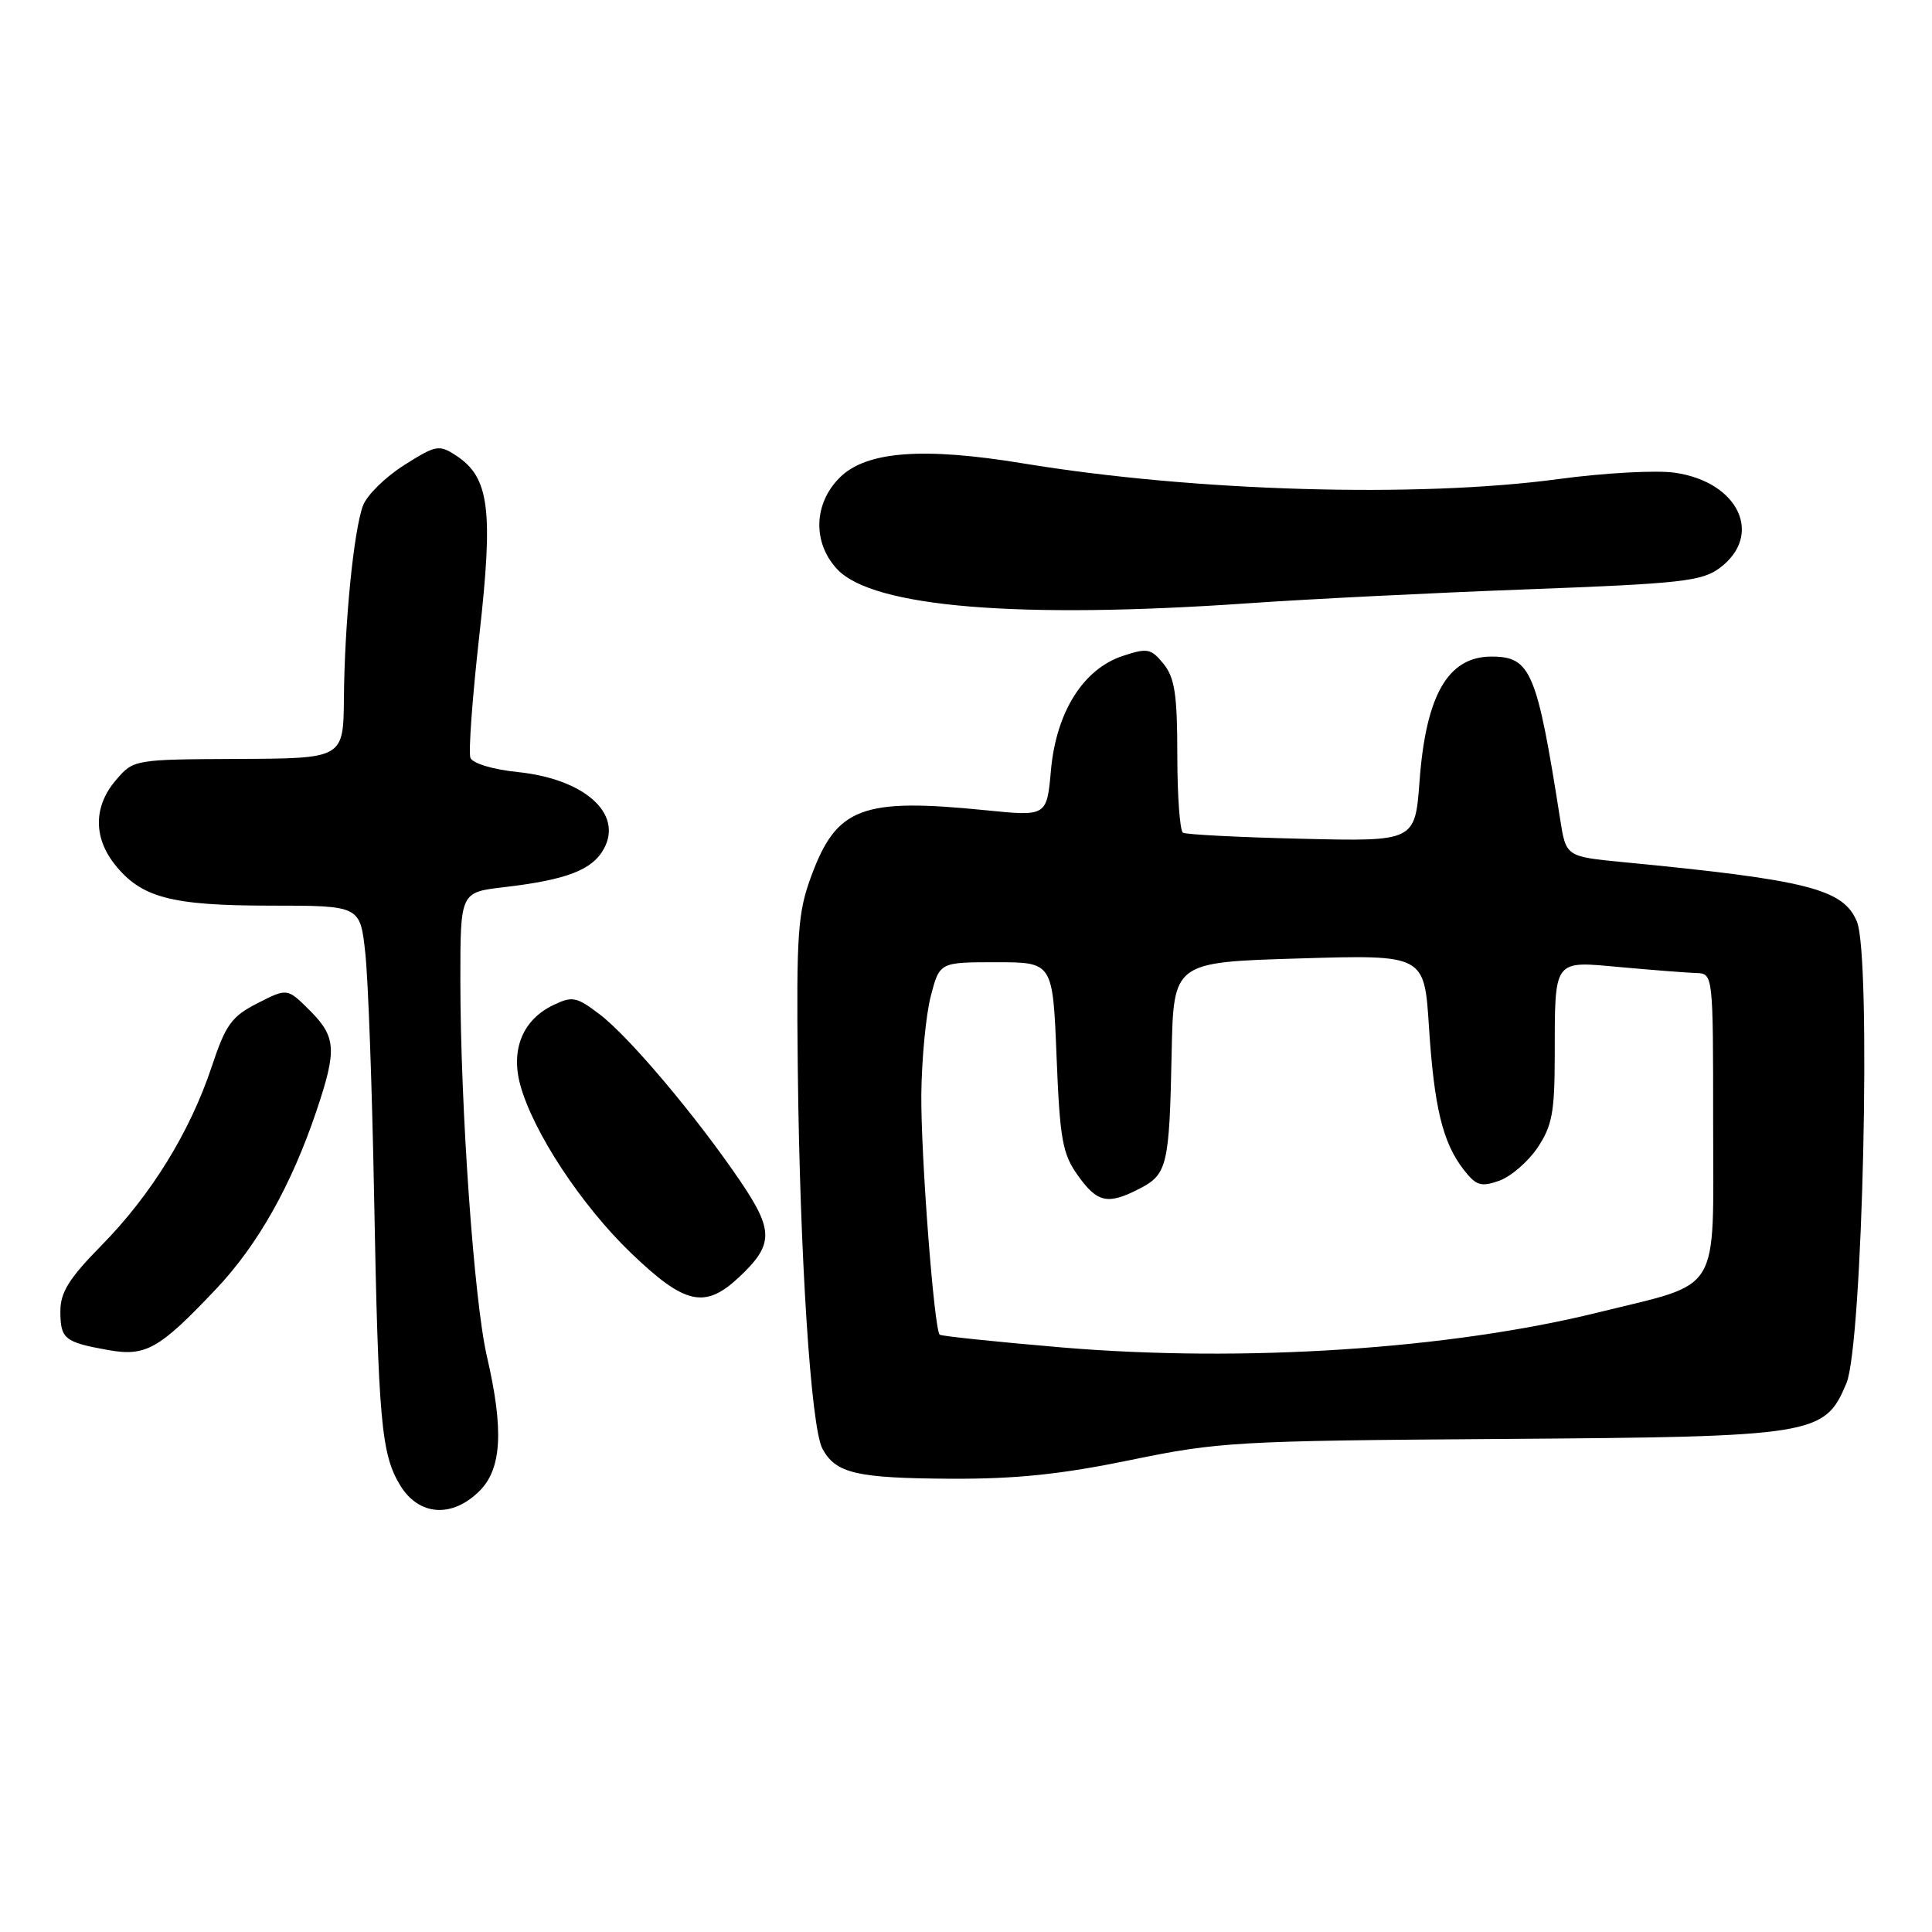 <?xml version="1.0" encoding="UTF-8" standalone="no"?>
<!DOCTYPE svg PUBLIC "-//W3C//DTD SVG 1.1//EN" "http://www.w3.org/Graphics/SVG/1.1/DTD/svg11.dtd" >
<svg xmlns="http://www.w3.org/2000/svg" xmlns:xlink="http://www.w3.org/1999/xlink" version="1.1" viewBox="0 0 256 256">
 <g >
 <path fill="currentColor"
d=" M 63.55 197.55 C 66.49 194.60 66.77 189.45 64.52 179.74 C 62.81 172.38 61.01 146.80 61.00 129.87 C 61.00 118.23 61.00 118.23 66.75 117.56 C 75.13 116.58 78.52 115.27 80.05 112.41 C 82.54 107.75 77.39 103.21 68.60 102.30 C 65.29 101.96 62.61 101.15 62.33 100.41 C 62.06 99.70 62.59 92.38 63.52 84.13 C 65.39 67.48 64.84 63.25 60.43 60.36 C 58.18 58.89 57.77 58.96 53.54 61.64 C 51.07 63.20 48.62 65.61 48.10 66.99 C 46.87 70.29 45.66 82.48 45.57 92.50 C 45.50 100.50 45.50 100.50 31.61 100.56 C 17.74 100.63 17.71 100.63 15.36 103.37 C 12.42 106.79 12.35 110.90 15.17 114.49 C 18.67 118.94 22.65 120.00 35.83 120.00 C 47.72 120.00 47.72 120.00 48.40 126.25 C 48.78 129.69 49.30 143.97 49.56 158.00 C 50.13 188.44 50.51 192.66 53.03 196.82 C 55.50 200.87 59.91 201.18 63.55 197.55 Z  M 149.81 193.46 C 161.48 191.05 163.91 190.91 198.80 190.67 C 240.58 190.38 241.76 190.19 244.66 183.29 C 246.82 178.17 247.98 126.78 246.05 122.12 C 244.26 117.79 239.56 116.60 215.00 114.23 C 207.50 113.50 207.50 113.50 206.72 108.50 C 203.65 88.94 202.83 87.00 197.63 87.00 C 191.88 87.00 188.95 92.06 188.10 103.47 C 187.50 111.50 187.50 111.50 172.50 111.14 C 164.25 110.95 157.16 110.58 156.75 110.34 C 156.34 110.09 156.00 105.46 156.00 100.05 C 156.00 92.04 155.66 89.81 154.18 87.97 C 152.52 85.93 152.04 85.83 148.79 86.91 C 143.55 88.63 139.96 94.33 139.26 102.02 C 138.71 108.18 138.71 108.18 130.60 107.36 C 114.20 105.71 110.86 106.97 107.50 116.08 C 105.71 120.92 105.52 123.64 105.71 141.50 C 105.98 166.43 107.45 189.09 108.97 191.95 C 110.73 195.23 113.46 195.87 126.01 195.94 C 134.64 195.98 140.59 195.36 149.81 193.46 Z  M 28.66 170.77 C 34.17 164.94 38.62 157.04 41.94 147.18 C 44.66 139.09 44.55 137.40 41.04 133.88 C 38.07 130.92 38.07 130.92 34.13 132.93 C 30.68 134.69 29.91 135.76 28.05 141.35 C 25.18 149.98 20.01 158.36 13.44 165.03 C 9.17 169.37 8.00 171.24 8.00 173.72 C 8.00 177.40 8.52 177.84 14.23 178.87 C 19.31 179.79 21.04 178.83 28.66 170.77 Z  M 97.91 169.25 C 102.52 164.93 102.55 163.08 98.08 156.49 C 92.29 147.96 83.40 137.41 79.50 134.44 C 76.40 132.07 75.86 131.96 73.31 133.18 C 69.29 135.11 67.66 139.03 68.93 143.73 C 70.63 149.98 77.04 159.72 83.62 166.04 C 90.75 172.88 93.39 173.48 97.91 169.25 Z  M 165.50 79.93 C 173.20 79.39 189.79 78.56 202.36 78.09 C 222.71 77.33 225.50 77.02 227.86 75.27 C 233.70 70.92 230.40 63.87 221.94 62.64 C 219.50 62.28 212.55 62.66 206.50 63.48 C 187.82 66.00 158.20 65.13 135.62 61.41 C 122.30 59.21 114.75 59.79 111.26 63.29 C 107.79 66.75 107.66 71.94 110.94 75.43 C 115.67 80.47 134.92 82.06 165.50 79.93 Z  M 140.68 178.54 C 131.98 177.80 124.71 177.04 124.51 176.85 C 123.77 176.10 122.01 153.09 122.08 145.00 C 122.13 140.32 122.69 134.47 123.33 132.00 C 124.50 127.50 124.50 127.50 132.00 127.50 C 139.50 127.50 139.50 127.50 140.00 140.00 C 140.44 151.01 140.78 152.89 142.82 155.75 C 145.41 159.39 146.79 159.68 151.04 157.48 C 154.67 155.60 154.95 154.41 155.25 139.50 C 155.50 127.50 155.50 127.50 172.12 127.00 C 188.73 126.50 188.73 126.50 189.34 136.00 C 190.03 146.72 191.16 151.39 193.93 154.97 C 195.58 157.10 196.22 157.31 198.64 156.46 C 200.18 155.92 202.46 153.95 203.72 152.09 C 205.65 149.22 206.00 147.39 206.01 140.10 C 206.03 126.88 205.71 127.33 214.81 128.16 C 219.04 128.54 223.51 128.89 224.75 128.93 C 227.00 129.00 227.00 129.00 227.00 148.99 C 227.00 171.88 228.25 169.83 211.83 173.89 C 192.07 178.78 164.73 180.57 140.68 178.54 Z "/>
</g>
</svg>
